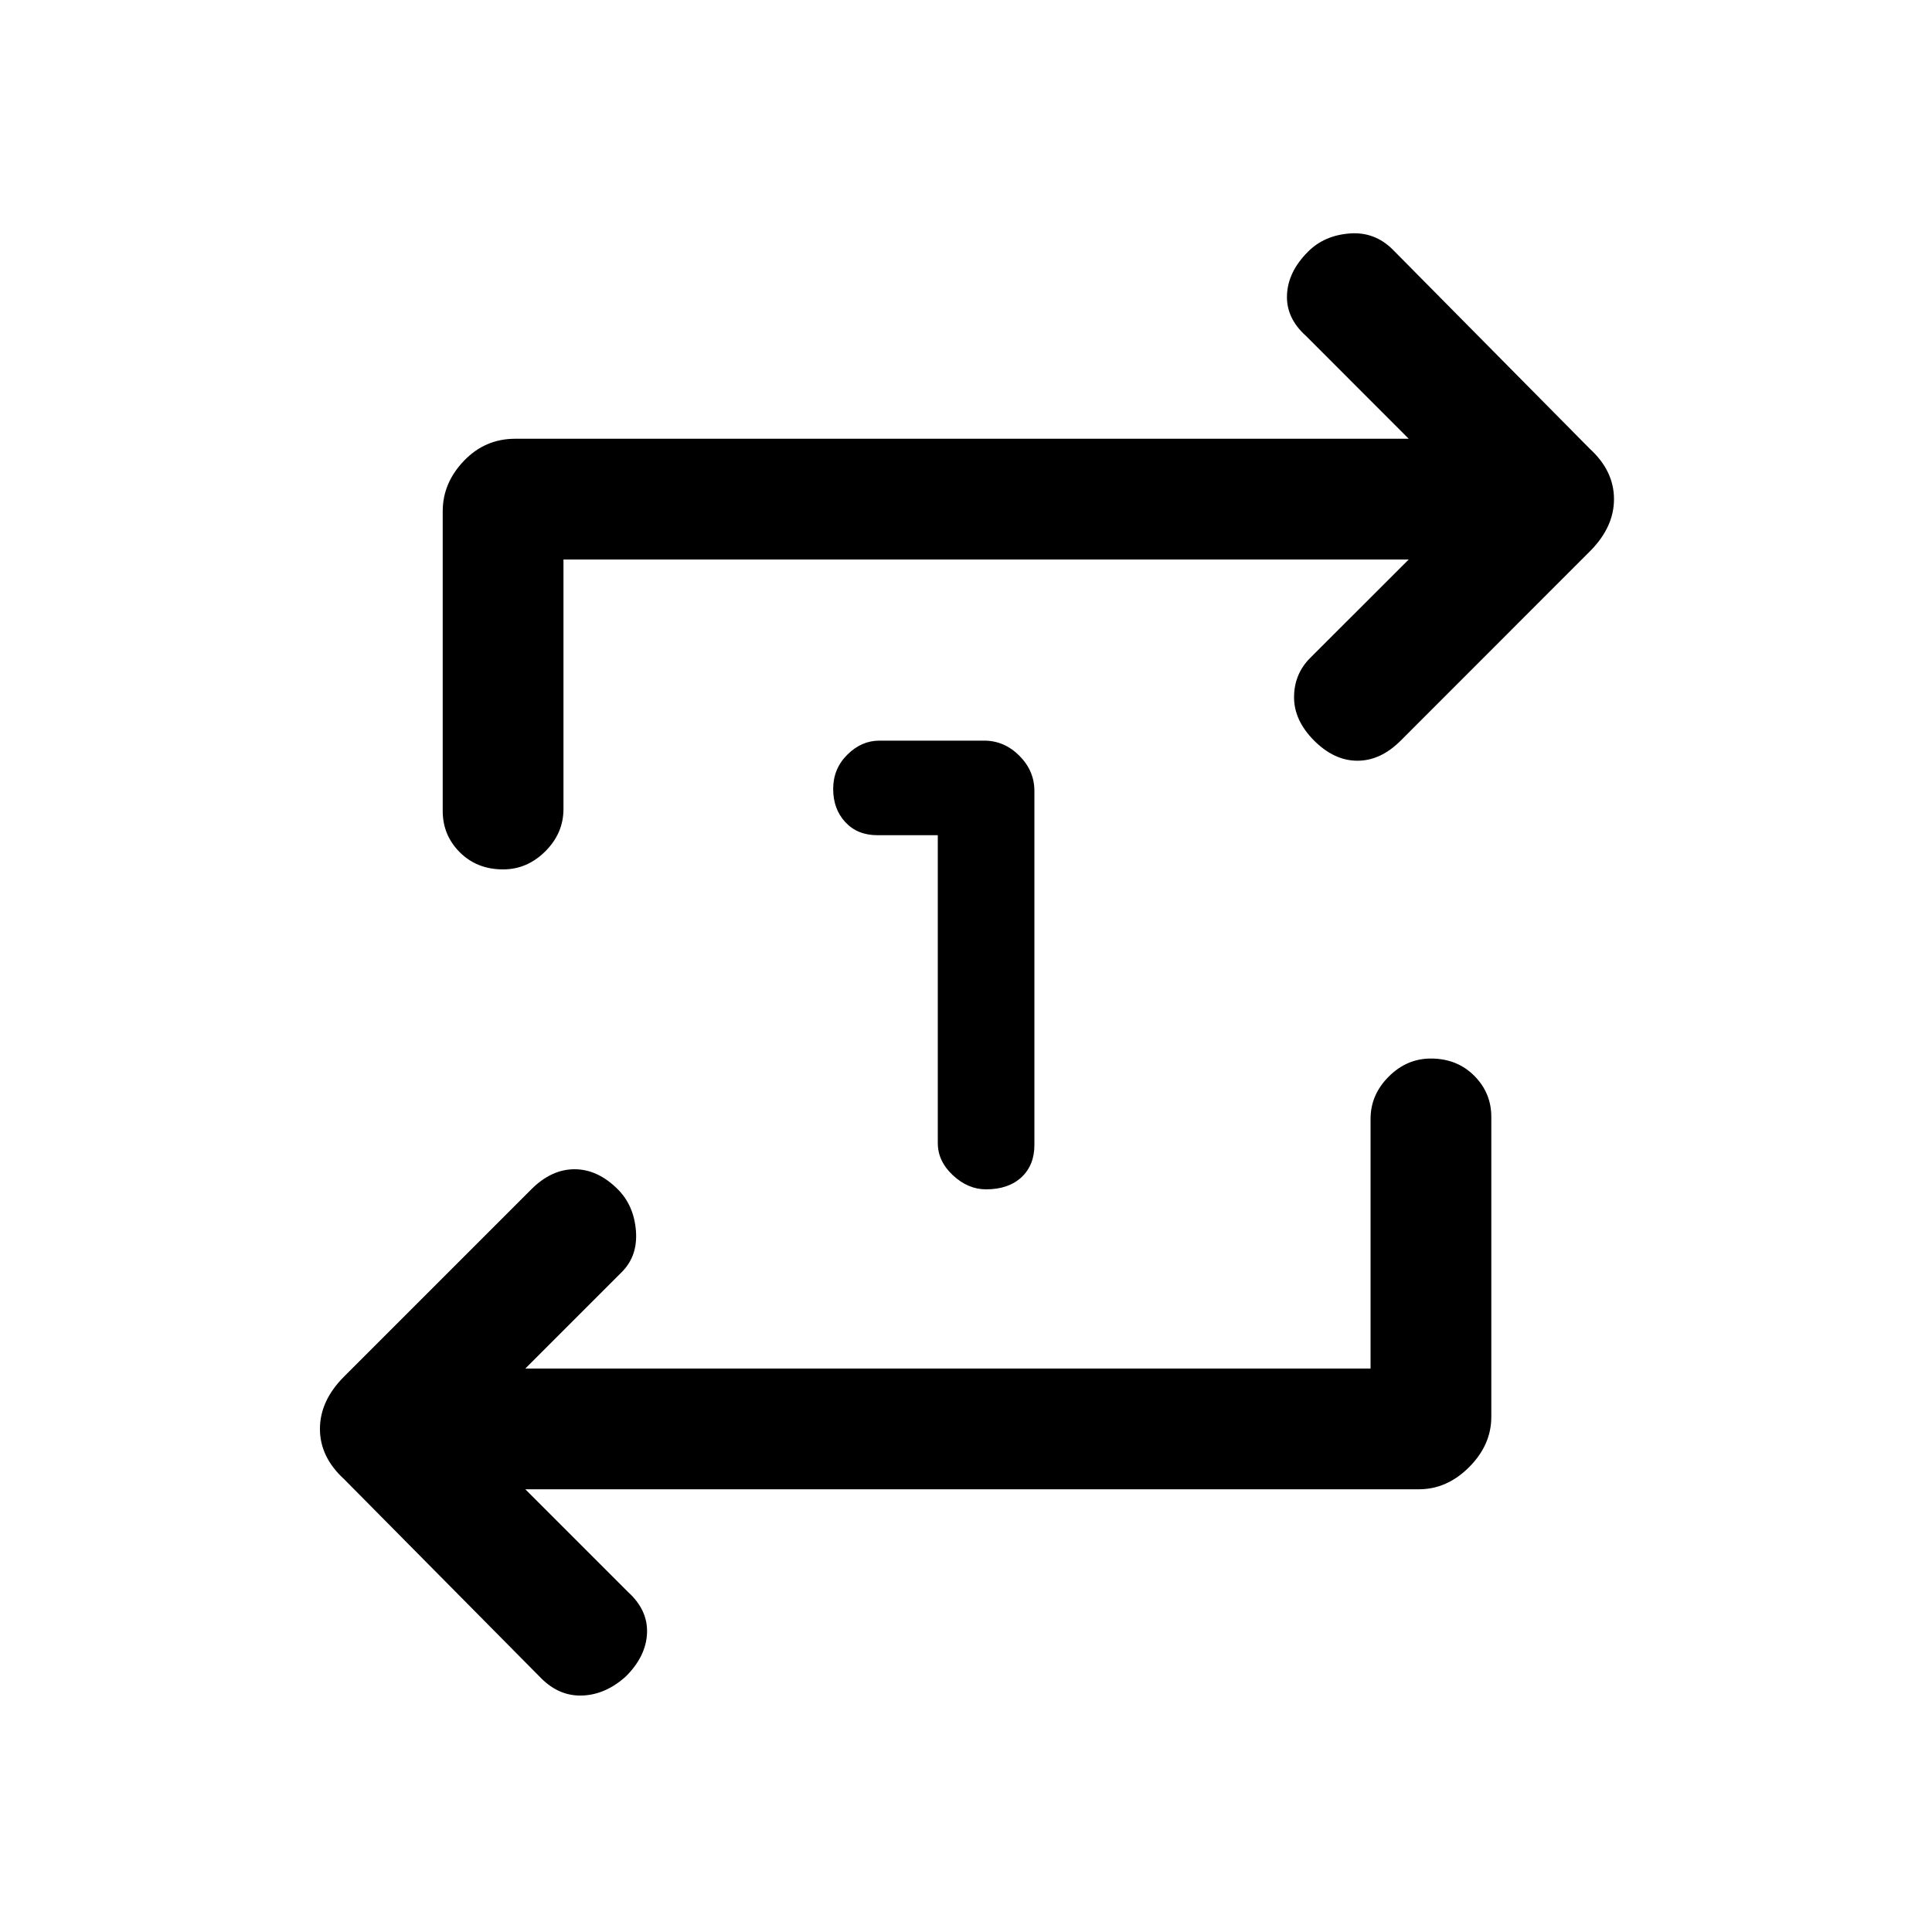 <svg xmlns="http://www.w3.org/2000/svg" height="20" width="20"><path d="M9.708 8.646h-.625q-.208 0-.333-.136-.125-.135-.125-.343 0-.209.146-.354.146-.146.333-.146h1.084q.208 0 .364.156t.156.365v3.666q0 .208-.135.334-.135.124-.365.124-.187 0-.343-.145-.157-.146-.157-.334Zm4.48 5.521v-2.584q0-.25.187-.437.187-.188.437-.188.271 0 .448.177.178.177.178.427v3.105q0 .291-.23.521-.229.229-.52.229h-9.25L6.5 16.479q.208.188.198.427-.01.24-.219.448-.208.188-.448.198-.239.01-.427-.177l-2.042-2.063q-.25-.229-.25-.52 0-.292.25-.542L5.5 12.312q.208-.208.448-.208.24 0 .448.208.166.167.187.428.021.26-.145.427l-1 1ZM5.833 5.792v2.583q0 .25-.187.437Q5.458 9 5.208 9q-.27 0-.448-.177-.177-.177-.177-.427V5.292q0-.292.219-.521.219-.229.531-.229h9.25l-1.062-1.063q-.209-.187-.198-.427.01-.24.219-.448.166-.166.427-.187.26-.021.448.166l2.041 2.063q.25.229.25.521 0 .291-.25.541L14.5 7.667q-.208.208-.448.208-.24 0-.448-.208-.208-.209-.208-.448 0-.24.166-.407l1.021-1.02Z"/></svg>